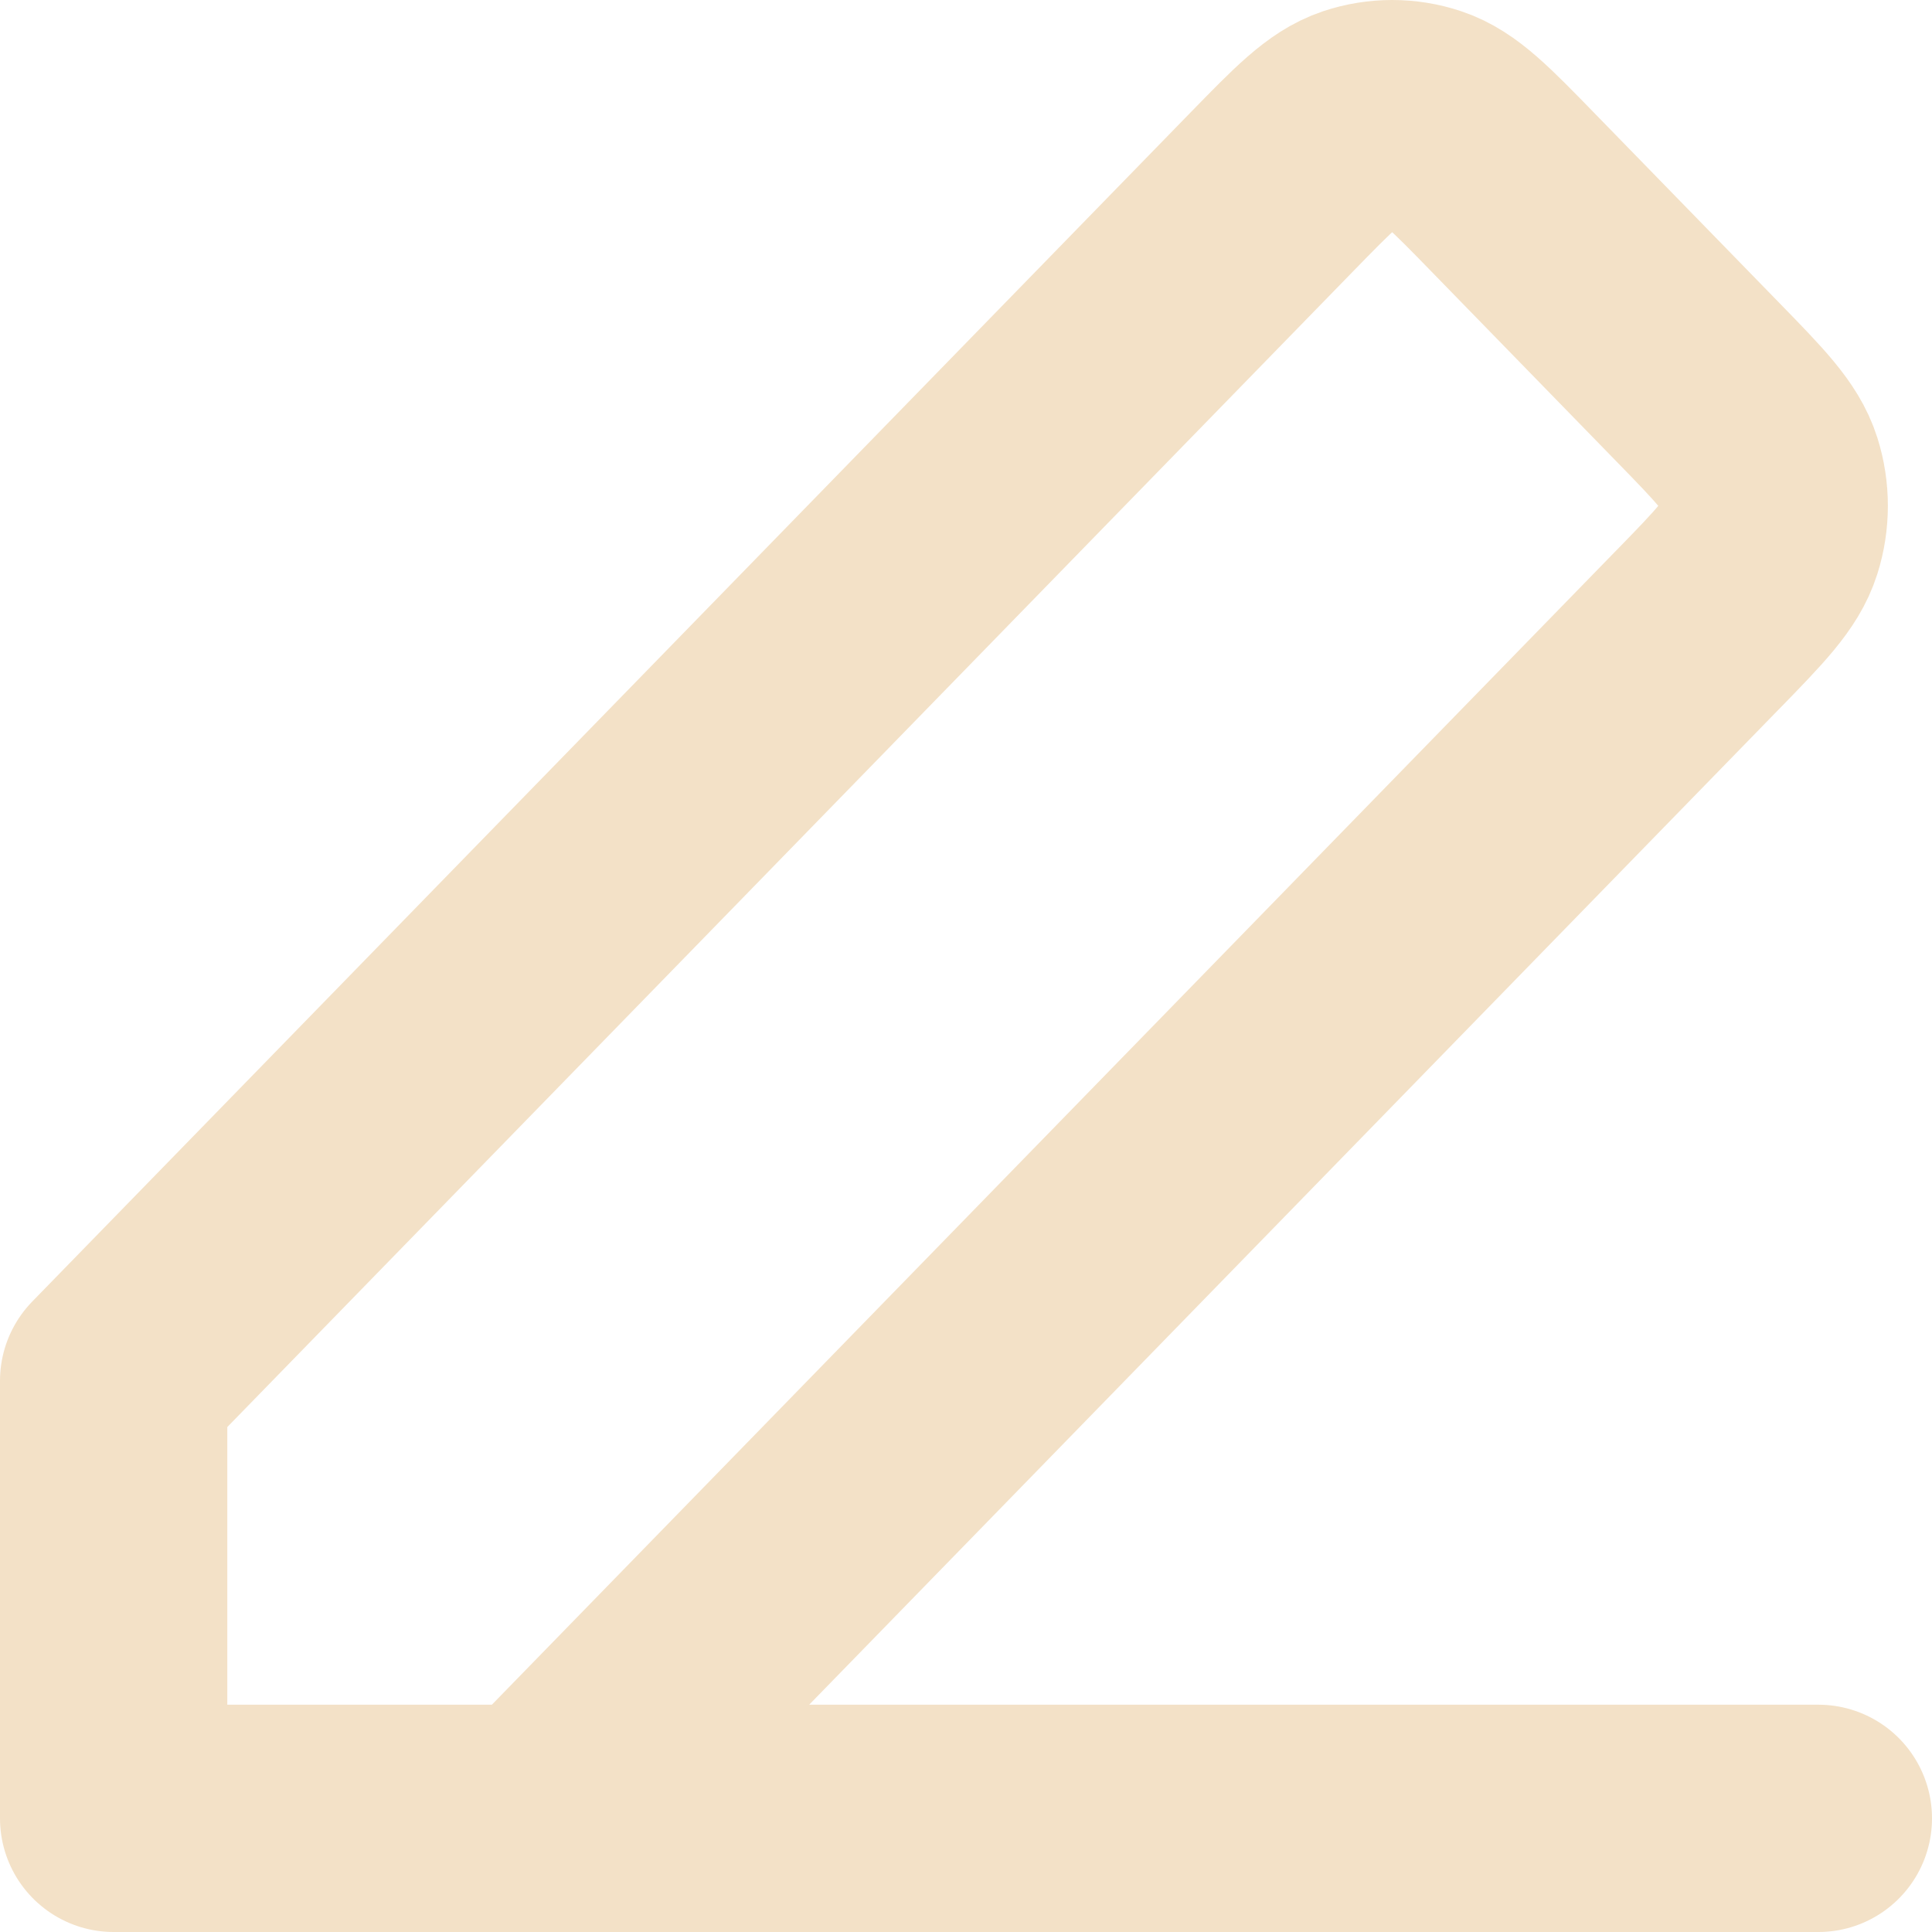 <svg width="51" height="51" viewBox="0 0 51 51" fill="none" xmlns="http://www.w3.org/2000/svg">
<path d="M3 48H48M3 48V36.451L33.568 5.071L33.573 5.066C34.684 3.926 35.24 3.355 35.881 3.141C36.446 2.953 37.054 2.953 37.619 3.141C38.26 3.355 38.816 3.925 39.925 5.064L44.818 10.087C45.932 11.23 46.489 11.802 46.698 12.462C46.881 13.041 46.881 13.666 46.697 14.246C46.489 14.905 45.933 15.476 44.821 16.618L44.818 16.62L14.25 48L3 48Z" stroke="#F3E1C7" stroke-width="6" stroke-linecap="round" stroke-linejoin="round"/>
</svg>
